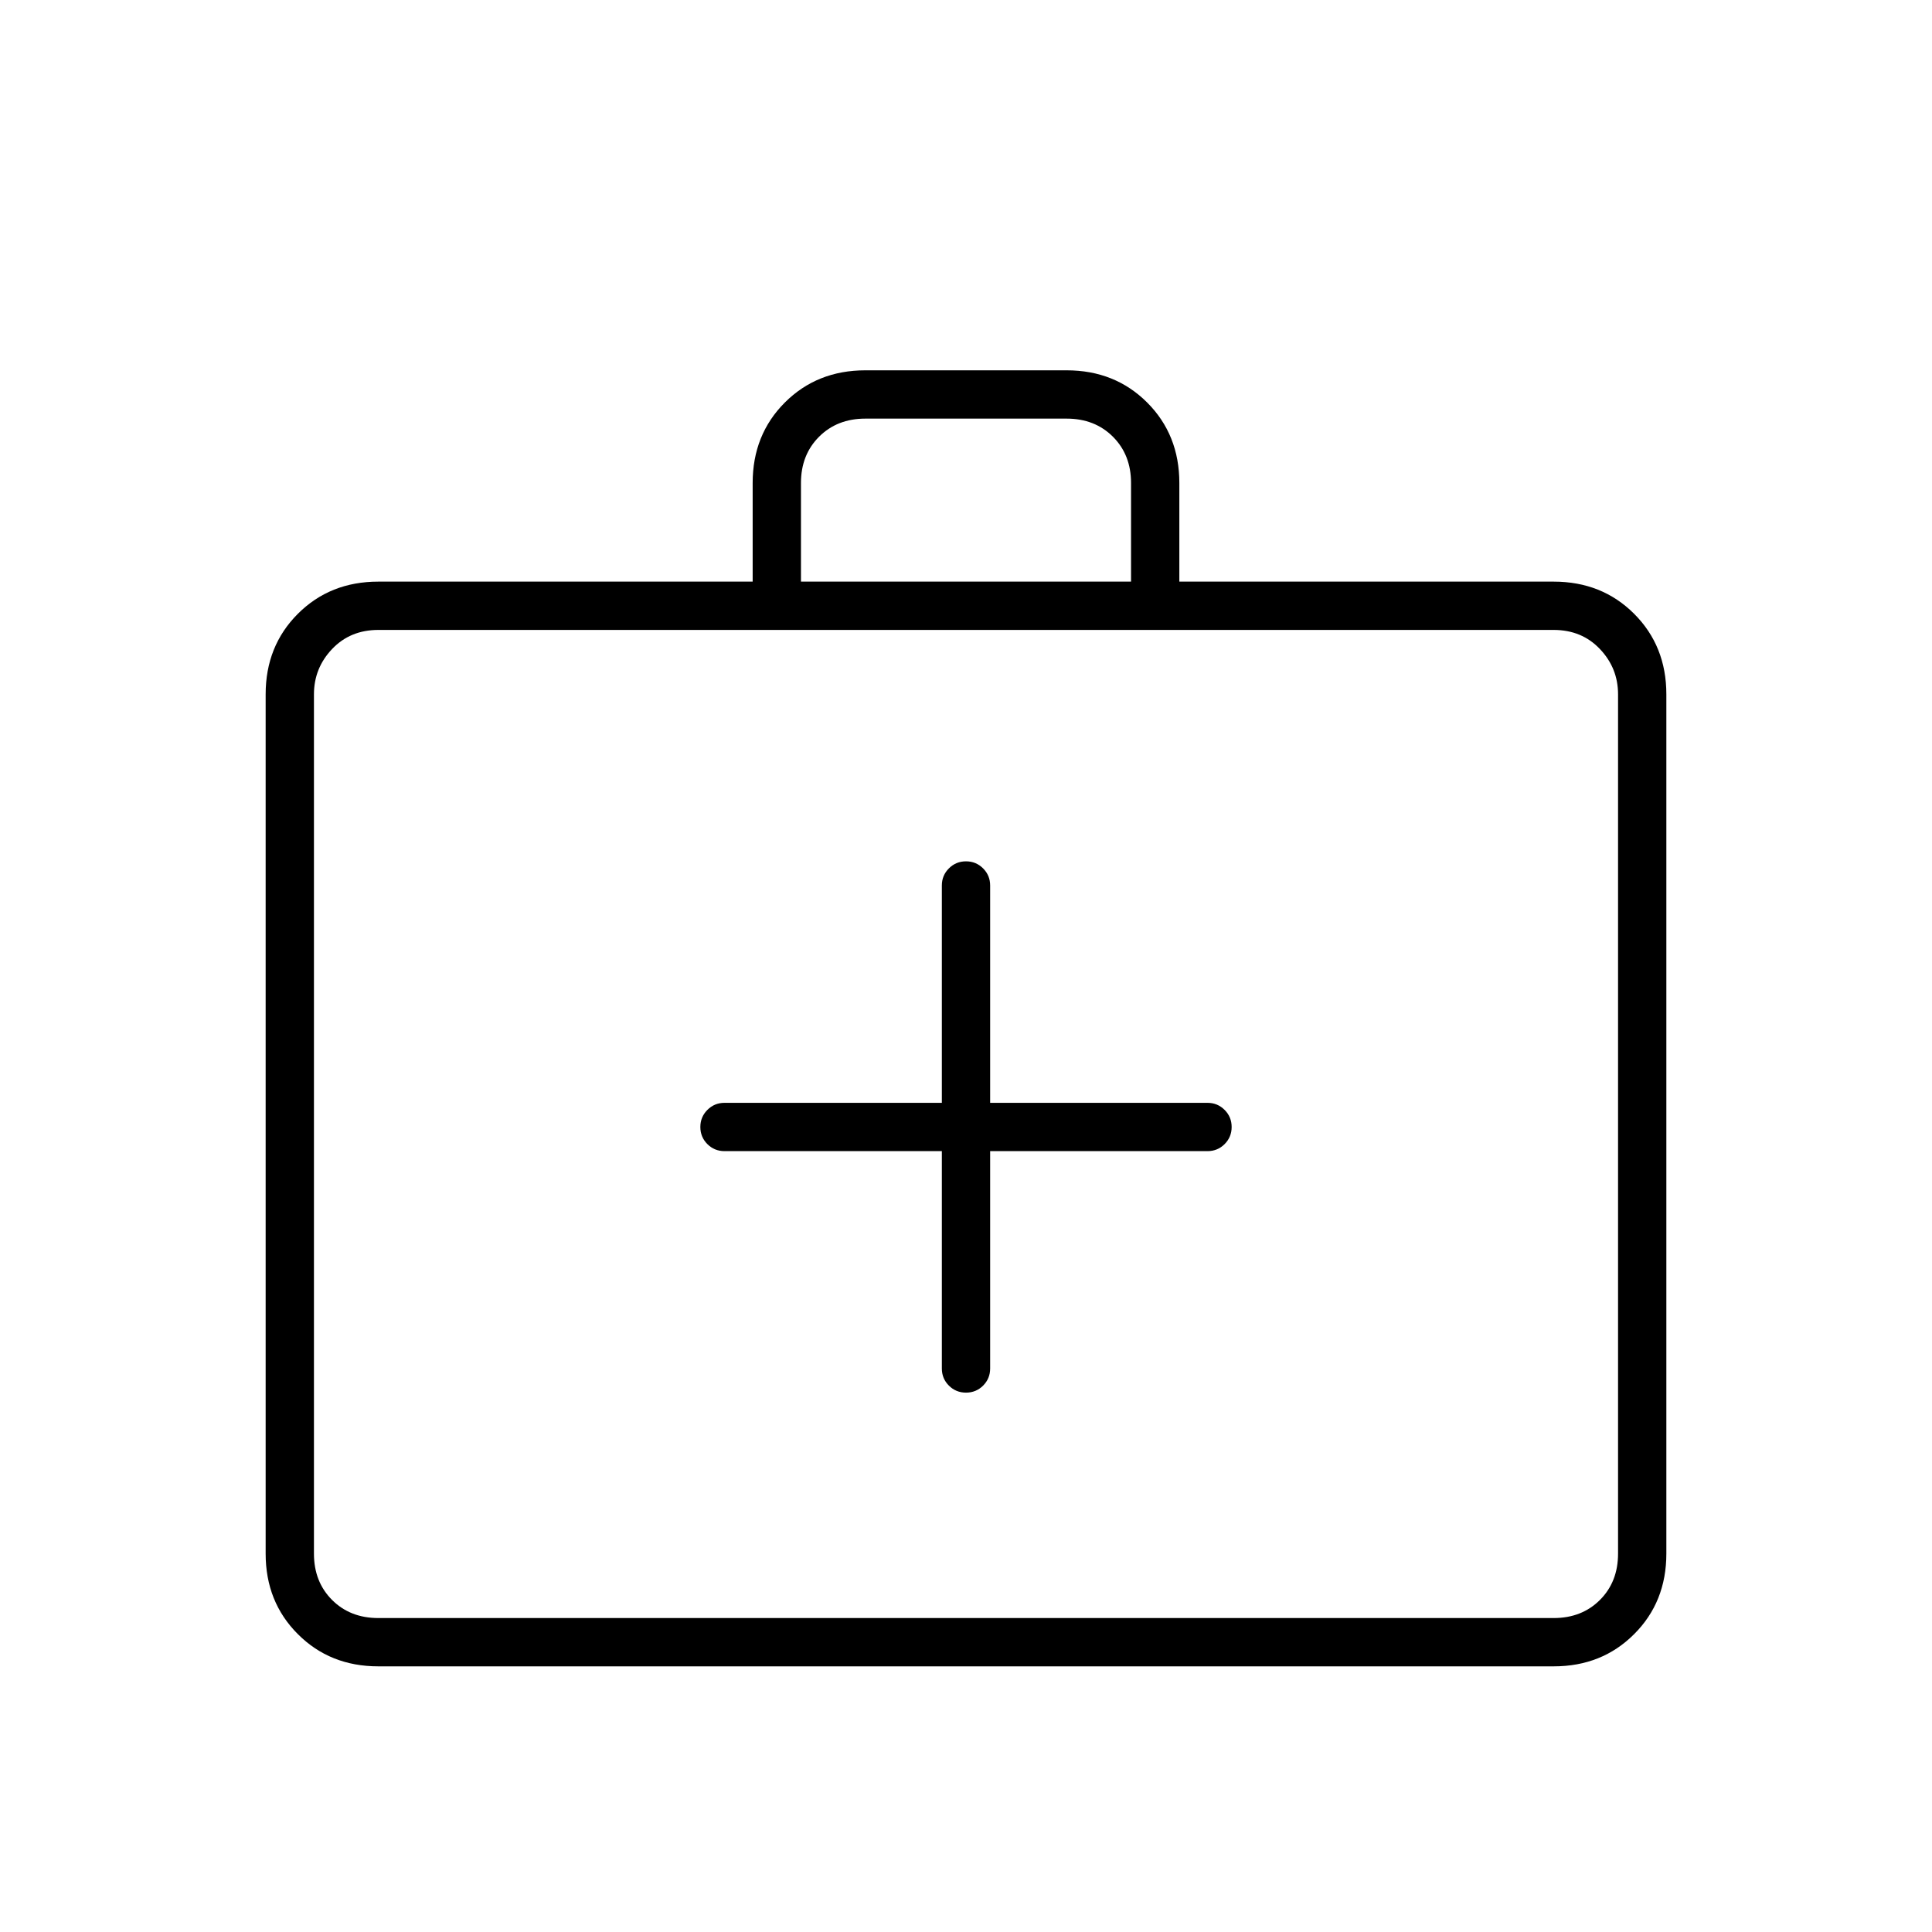 <svg xmlns="http://www.w3.org/2000/svg" height="40" width="40"><path d="M19.5 23.833v4.5q0 .209.146.355.146.145.354.145t.354-.145q.146-.146.146-.355v-4.5H25q.208 0 .354-.145.146-.146.146-.355 0-.208-.146-.354T25 22.833h-4.5v-4.5q0-.208-.146-.354T20 17.833q-.208 0-.354.146t-.146.354v4.5H15q-.208 0-.354.146t-.146.354q0 .209.146.355.146.145.354.145ZM7.833 34.5q-1 0-1.666-.667-.667-.666-.667-1.666V14.375q0-1 .667-1.667.666-.666 1.666-.666h7.75V10q0-1 .667-1.667.667-.666 1.667-.666h4.166q1 0 1.667.666.667.667.667 1.667v2.042h7.75q1 0 1.666.666.667.667.667 1.667v17.792q0 1-.667 1.666-.666.667-1.666.667Zm8.75-22.458h6.834V10q0-.583-.375-.958t-.959-.375h-4.166q-.584 0-.959.375t-.375.958ZM7.833 33.5h24.334q.583 0 .958-.375t.375-.958V14.375q0-.542-.375-.937-.375-.396-.958-.396H7.833q-.583 0-.958.396-.375.395-.375.937v17.792q0 .583.375.958t.958.375Zm-1.333 0V13.042 33.5Z"/></svg>
